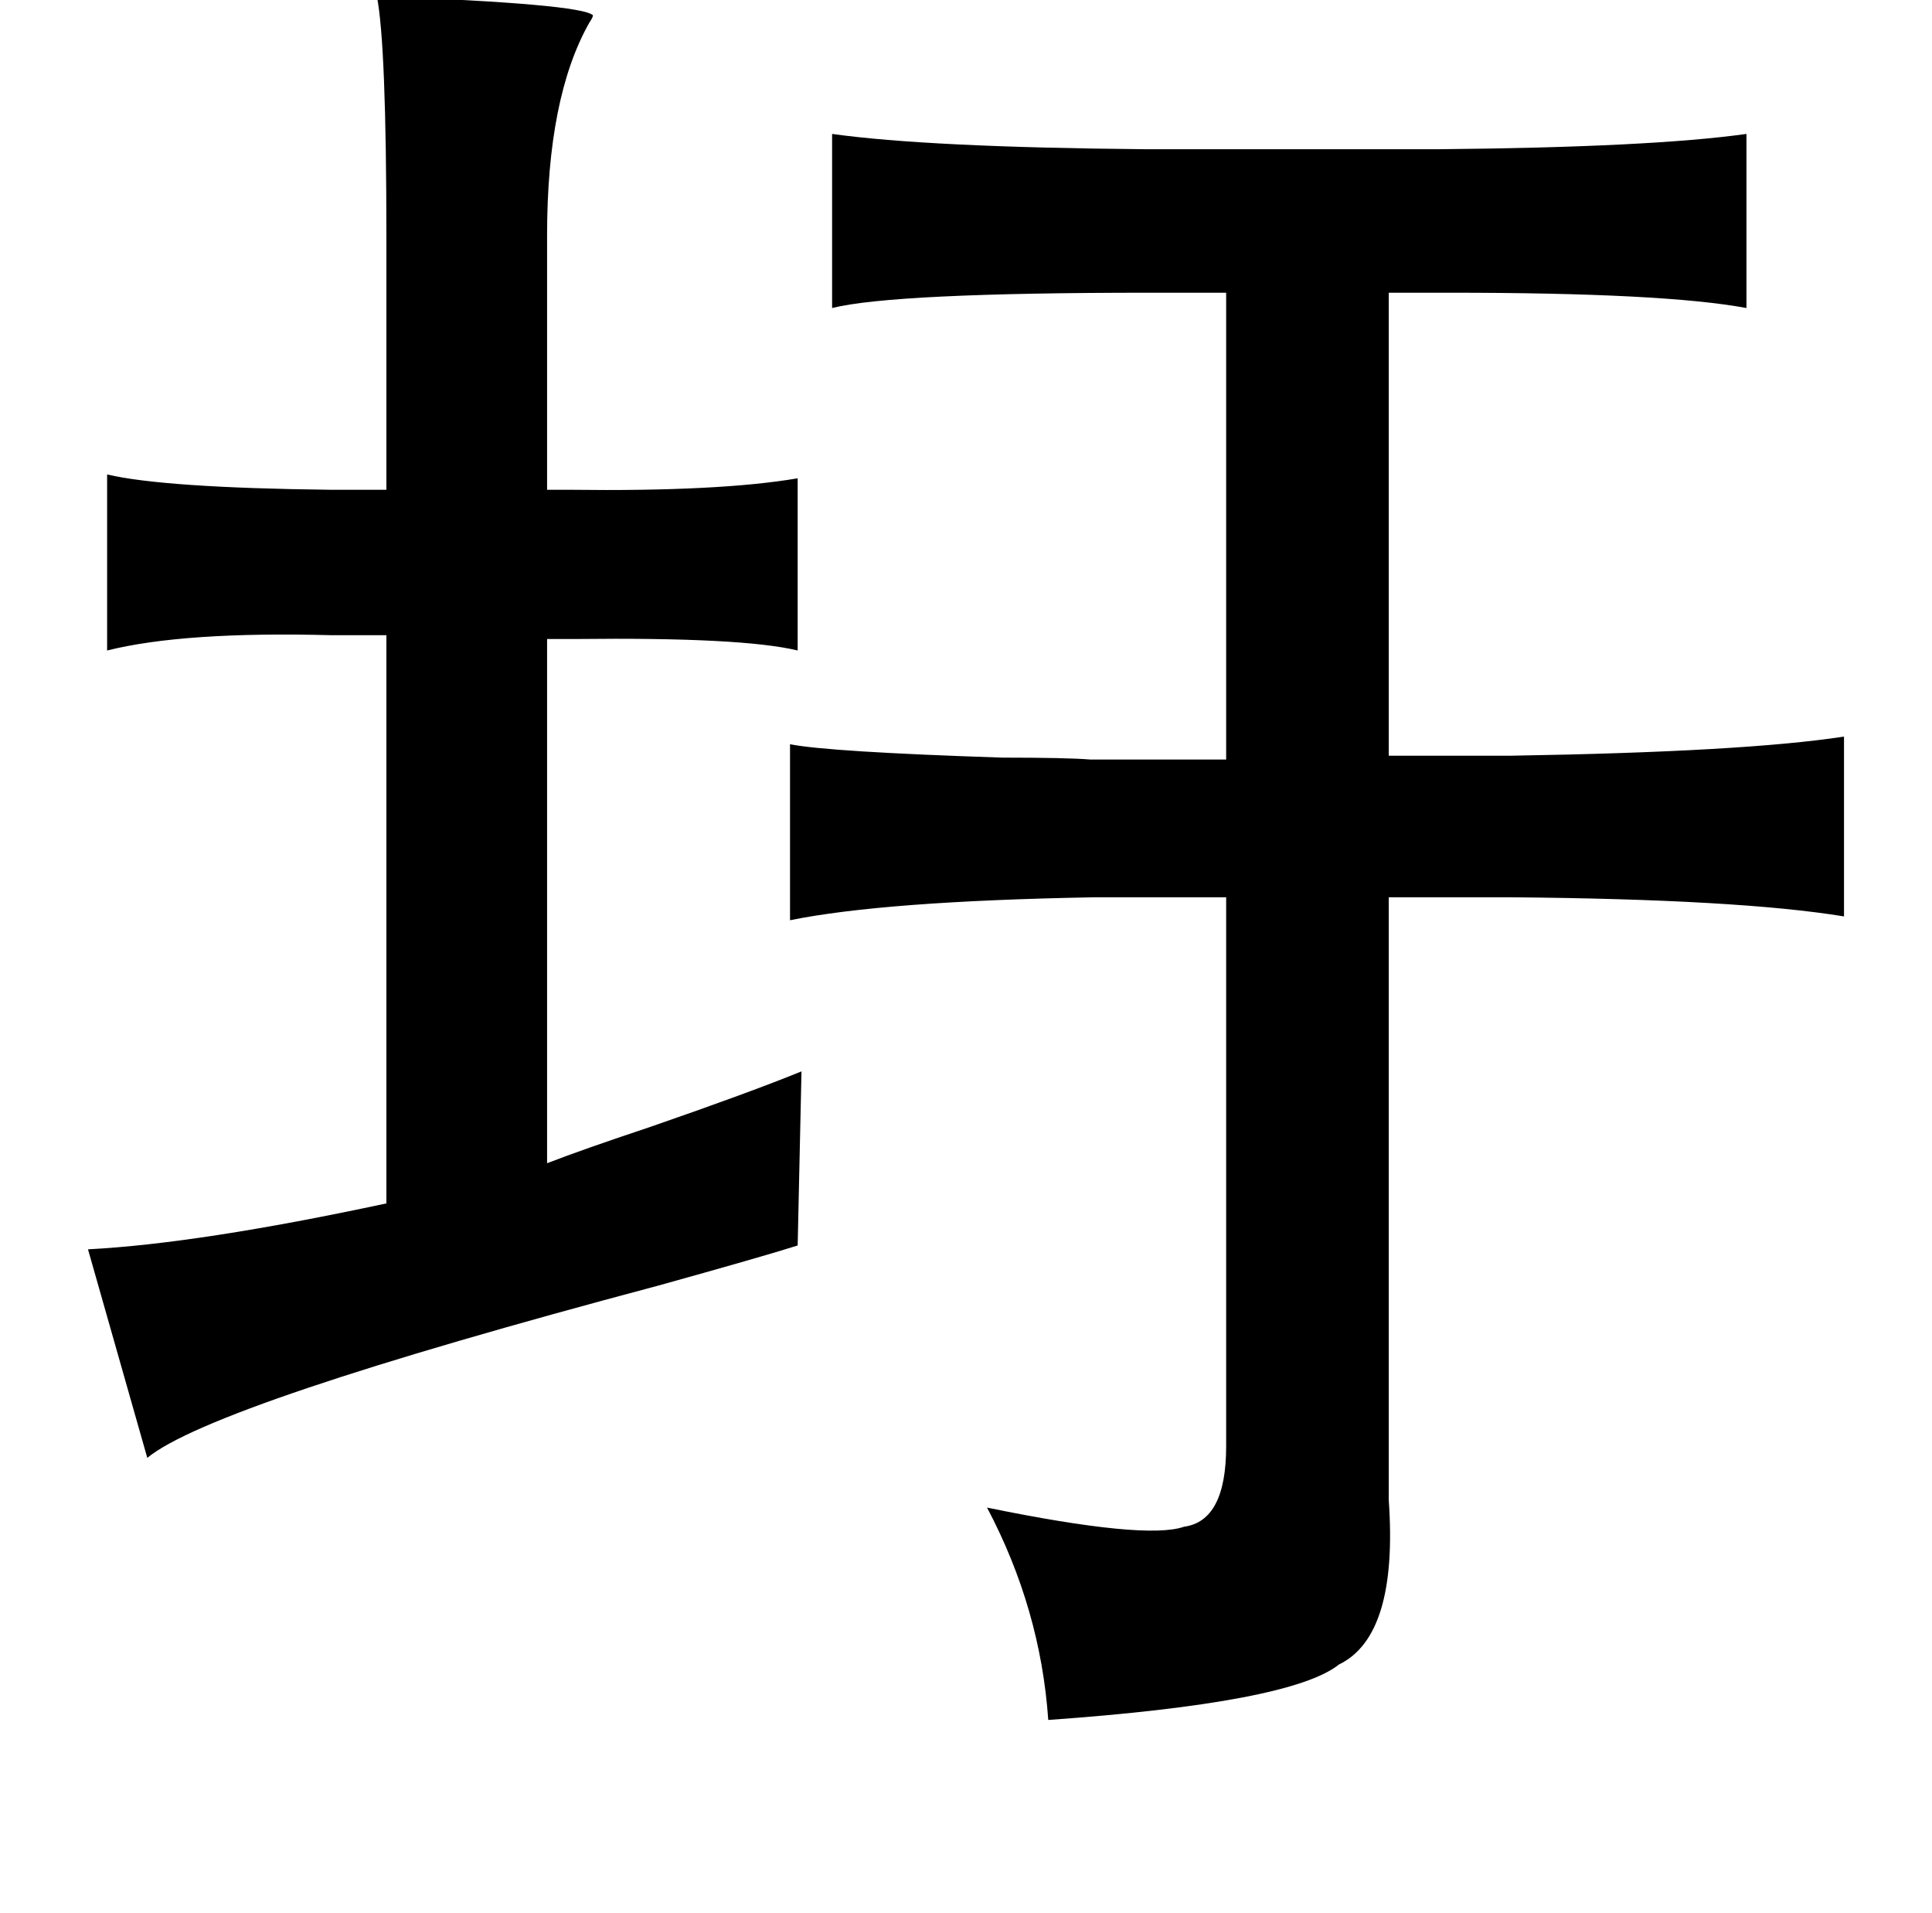 <?xml version="1.0" standalone="no"?>
<!DOCTYPE svg PUBLIC "-//W3C//DTD SVG 1.1//EN" "http://www.w3.org/Graphics/SVG/1.1/DTD/svg11.dtd" >
<svg xmlns="http://www.w3.org/2000/svg" xmlns:xlink="http://www.w3.org/1999/xlink" version="1.1" viewBox="-10 0 1010 1000">
   <path fill="currentColor"
d="M187 -2q107 4 113 10q0 1 -2 4q-22 39 -22 111v133h12q78 1 119 -6v90q-29 -7 -116 -6h-15v274q18 -7 54 -19q52 -18 79 -29l-2 91q-19 6 -73 21q-233 62 -267 90l-31 -109q58 -3 156 -24v-297h-29q-77 -2 -117 8v-92q30 7 117 8h29v-131q0 -102 -5 -127zM425 70
q50 7 164 8h153q111 -1 161 -8v91q-43 -8 -155 -8h-32v242h64q122 -2 174 -10v94q-55 -9 -174 -10h-64v315q5 71 -26 86q-25 20 -152 29q-4 -58 -32 -111q83 17 103 10q22 -3 22 -42v-287h-69q-110 2 -159 12v-92q20 4 111 7q34 0 46 1h71v-244h-40q-134 0 -166 8v-91z" />
</svg>
